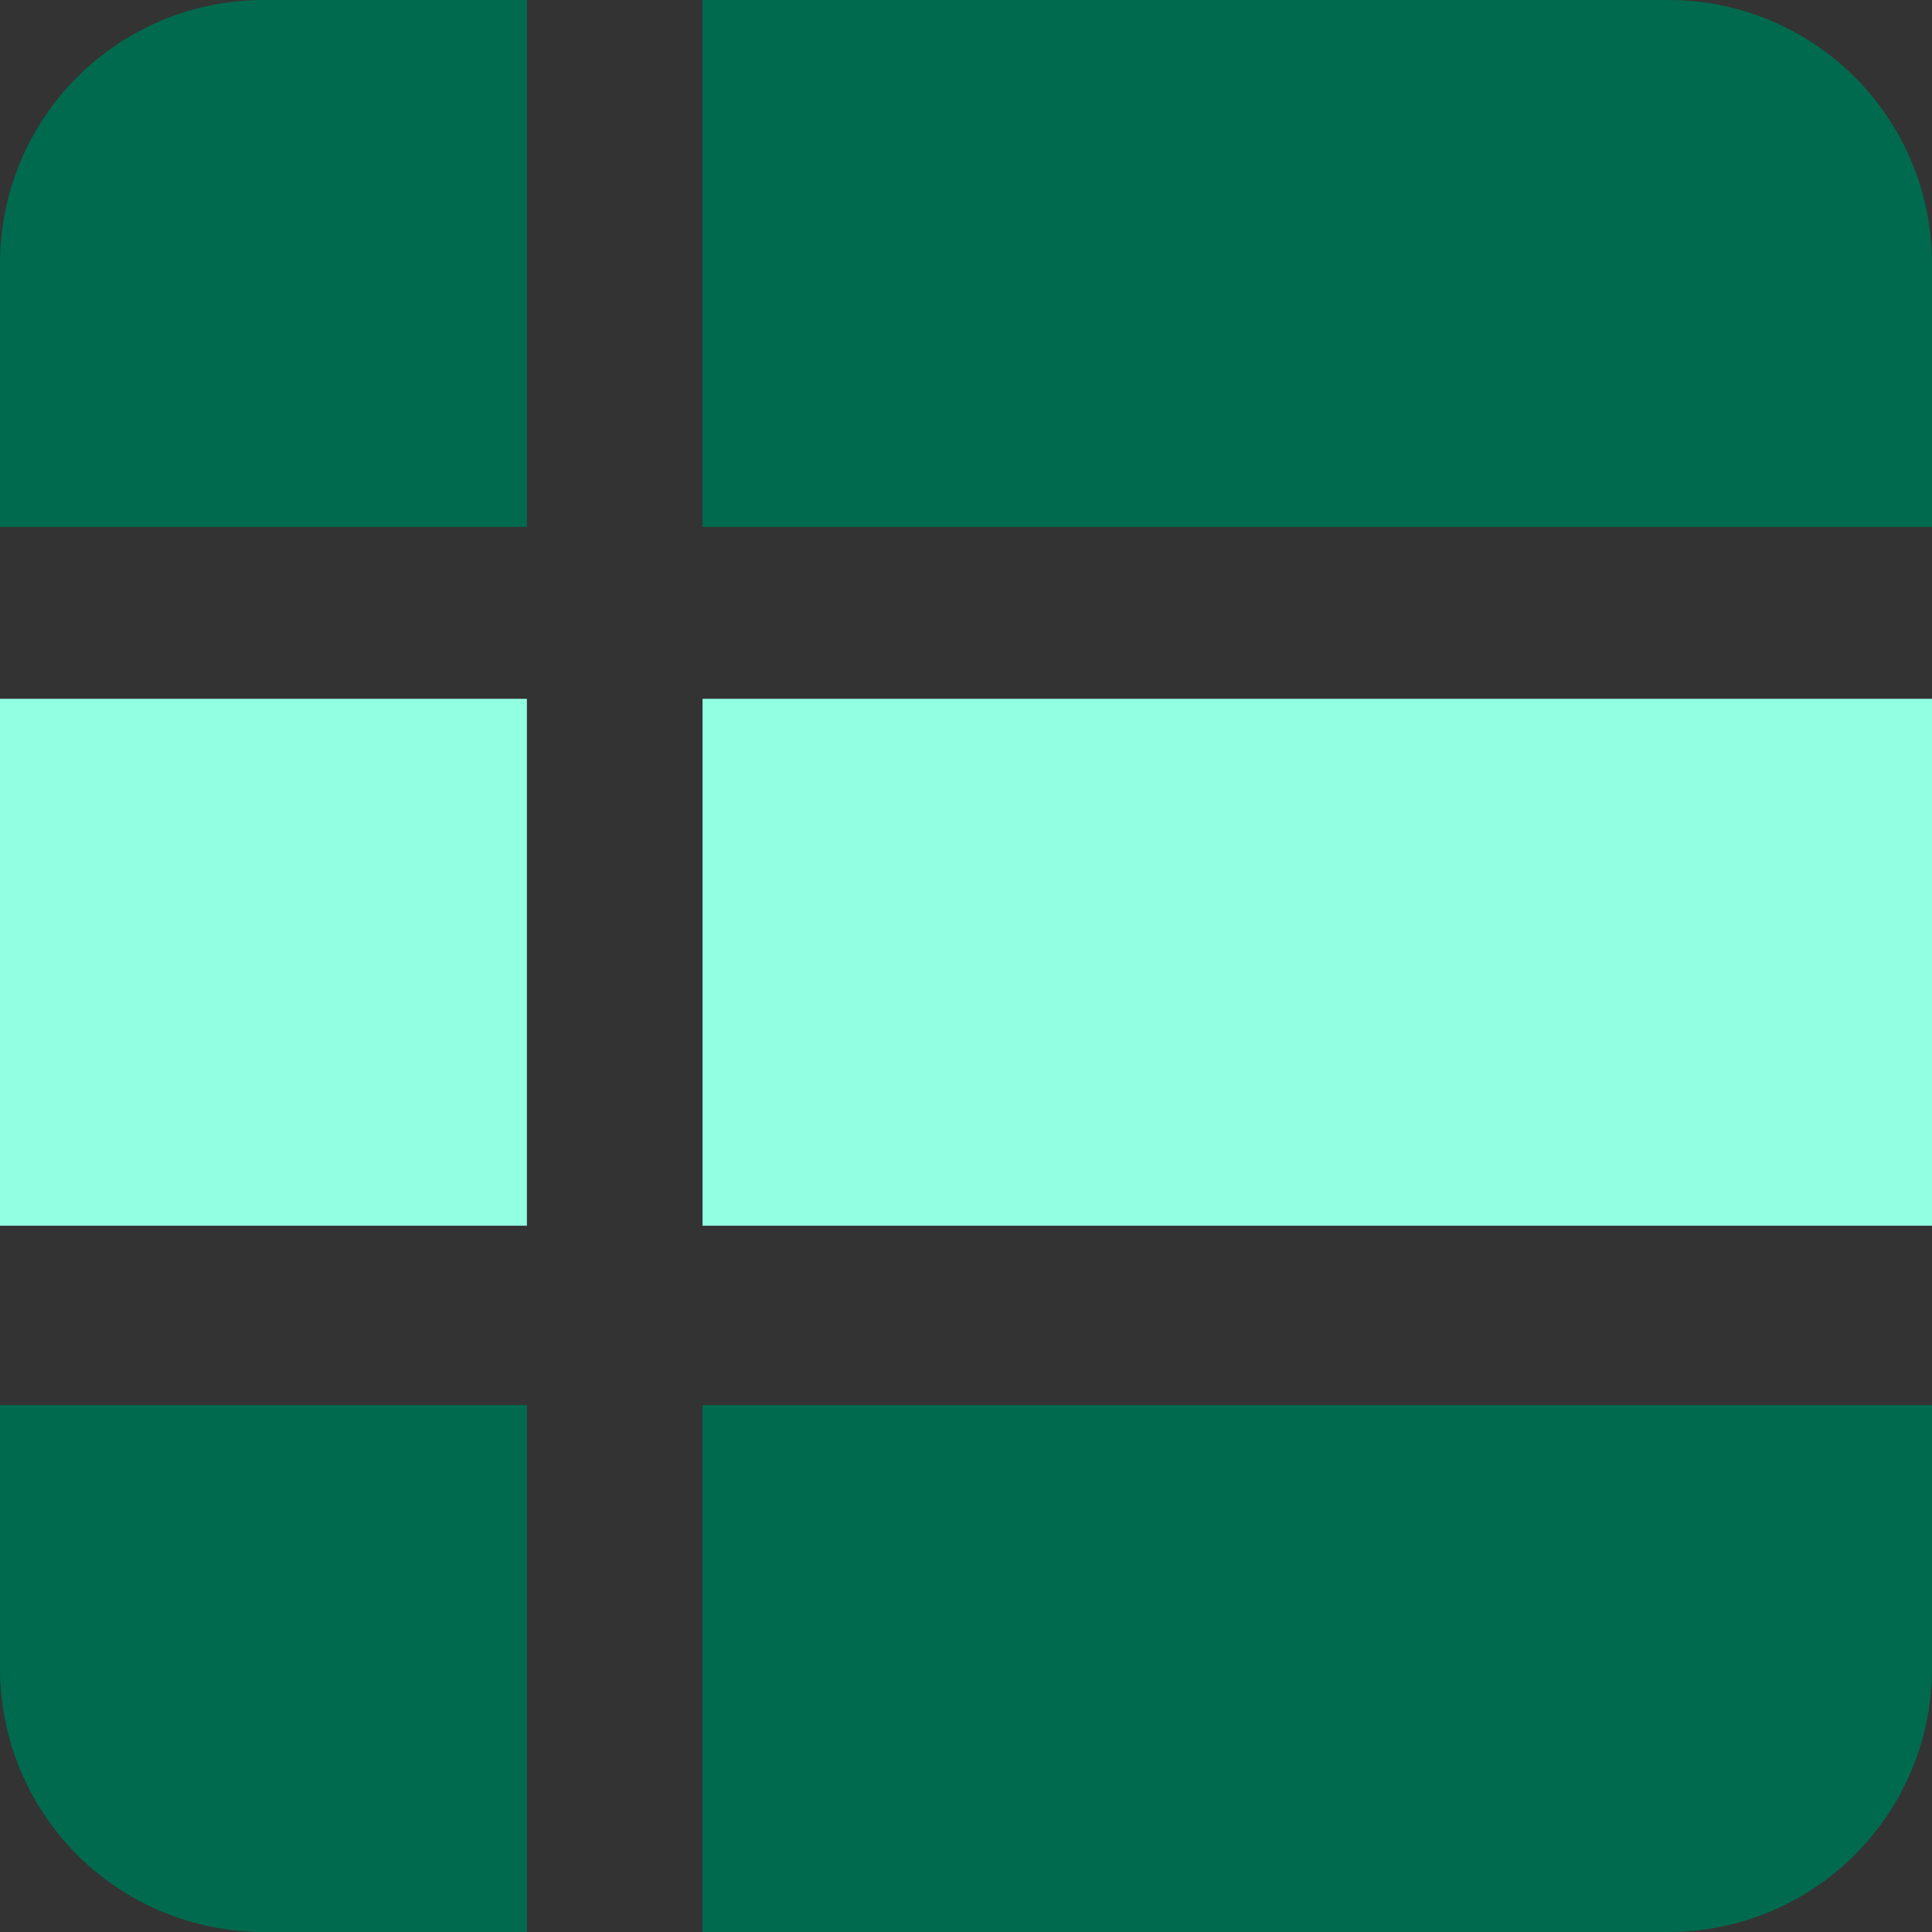 <svg width="80" height="80" viewBox="0 0 80 80" fill="none" xmlns="http://www.w3.org/2000/svg">
<rect x="0" y="0" width="80" height="80" fill="#333333" stroke="none"/>
<path d="M0 58.182H21.818V80H10.909C8.016 80 5.241 78.851 3.195 76.805C1.149 74.759 0 71.984 0 69.091V58.182ZM29.091 80H69.091C71.984 80 74.759 78.851 76.805 76.805C78.851 74.759 80 71.984 80 69.091V58.182H29.091V80ZM0 10.909V21.818H21.818V0H10.909C8.016 0 5.241 1.149 3.195 3.195C1.149 5.241 0 8.016 0 10.909ZM69.091 0H29.091V21.818H80V10.909C80 8.016 78.851 5.241 76.805 3.195C74.759 1.149 71.984 0 69.091 0Z" fill="#006A4E"/>
<path d="M29.091 50.754H80V28.936H29.091V50.754ZM0 50.754H21.818V28.936H0V50.754Z" fill="#93FFE2"/>
</svg>
